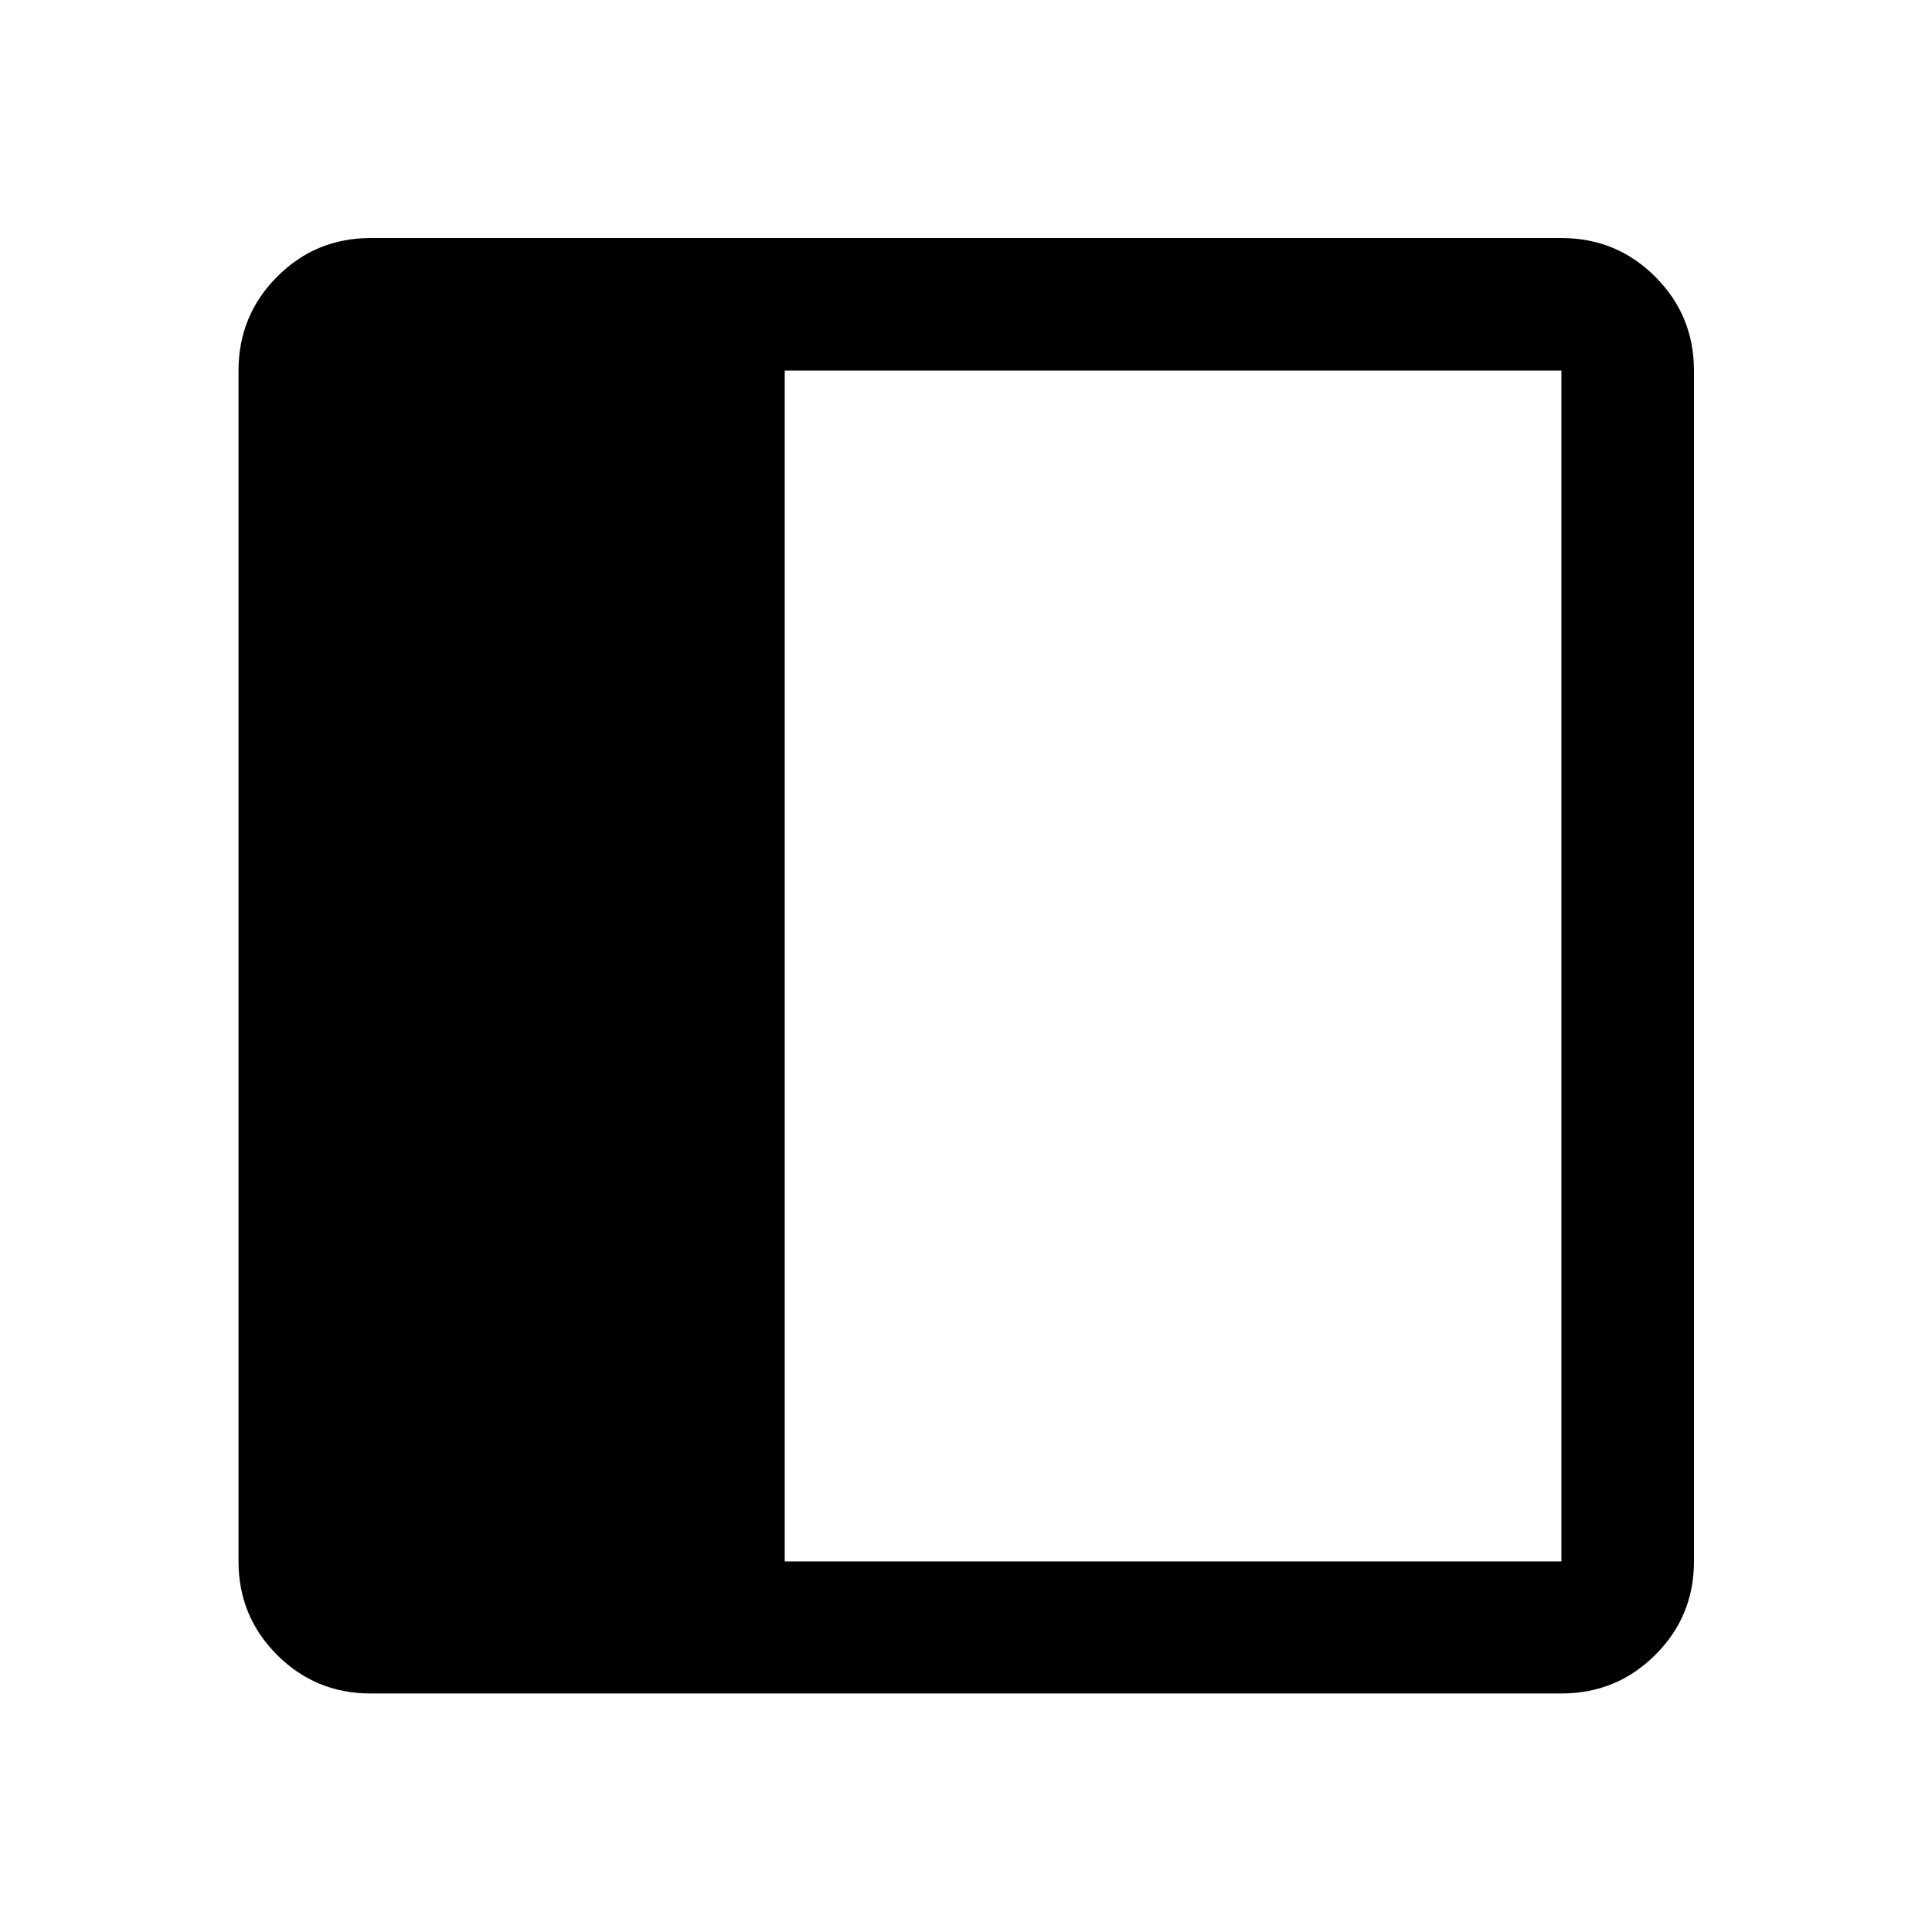 <svg xmlns="http://www.w3.org/2000/svg" height="48" viewBox="0 -960 960 960" width="48"><path d="M184.15-118.52q-27.32 0-46.47-19.16-19.16-19.15-19.16-46.47v-591.7q0-27.41 19.16-46.64 19.15-19.23 46.47-19.23h591.7q27.41 0 46.64 19.23t19.23 46.64v591.7q0 27.32-19.23 46.47-19.23 19.16-46.64 19.16h-591.7Zm205.78-65.63h385.92v-591.7H389.93v591.7Z"/></svg>